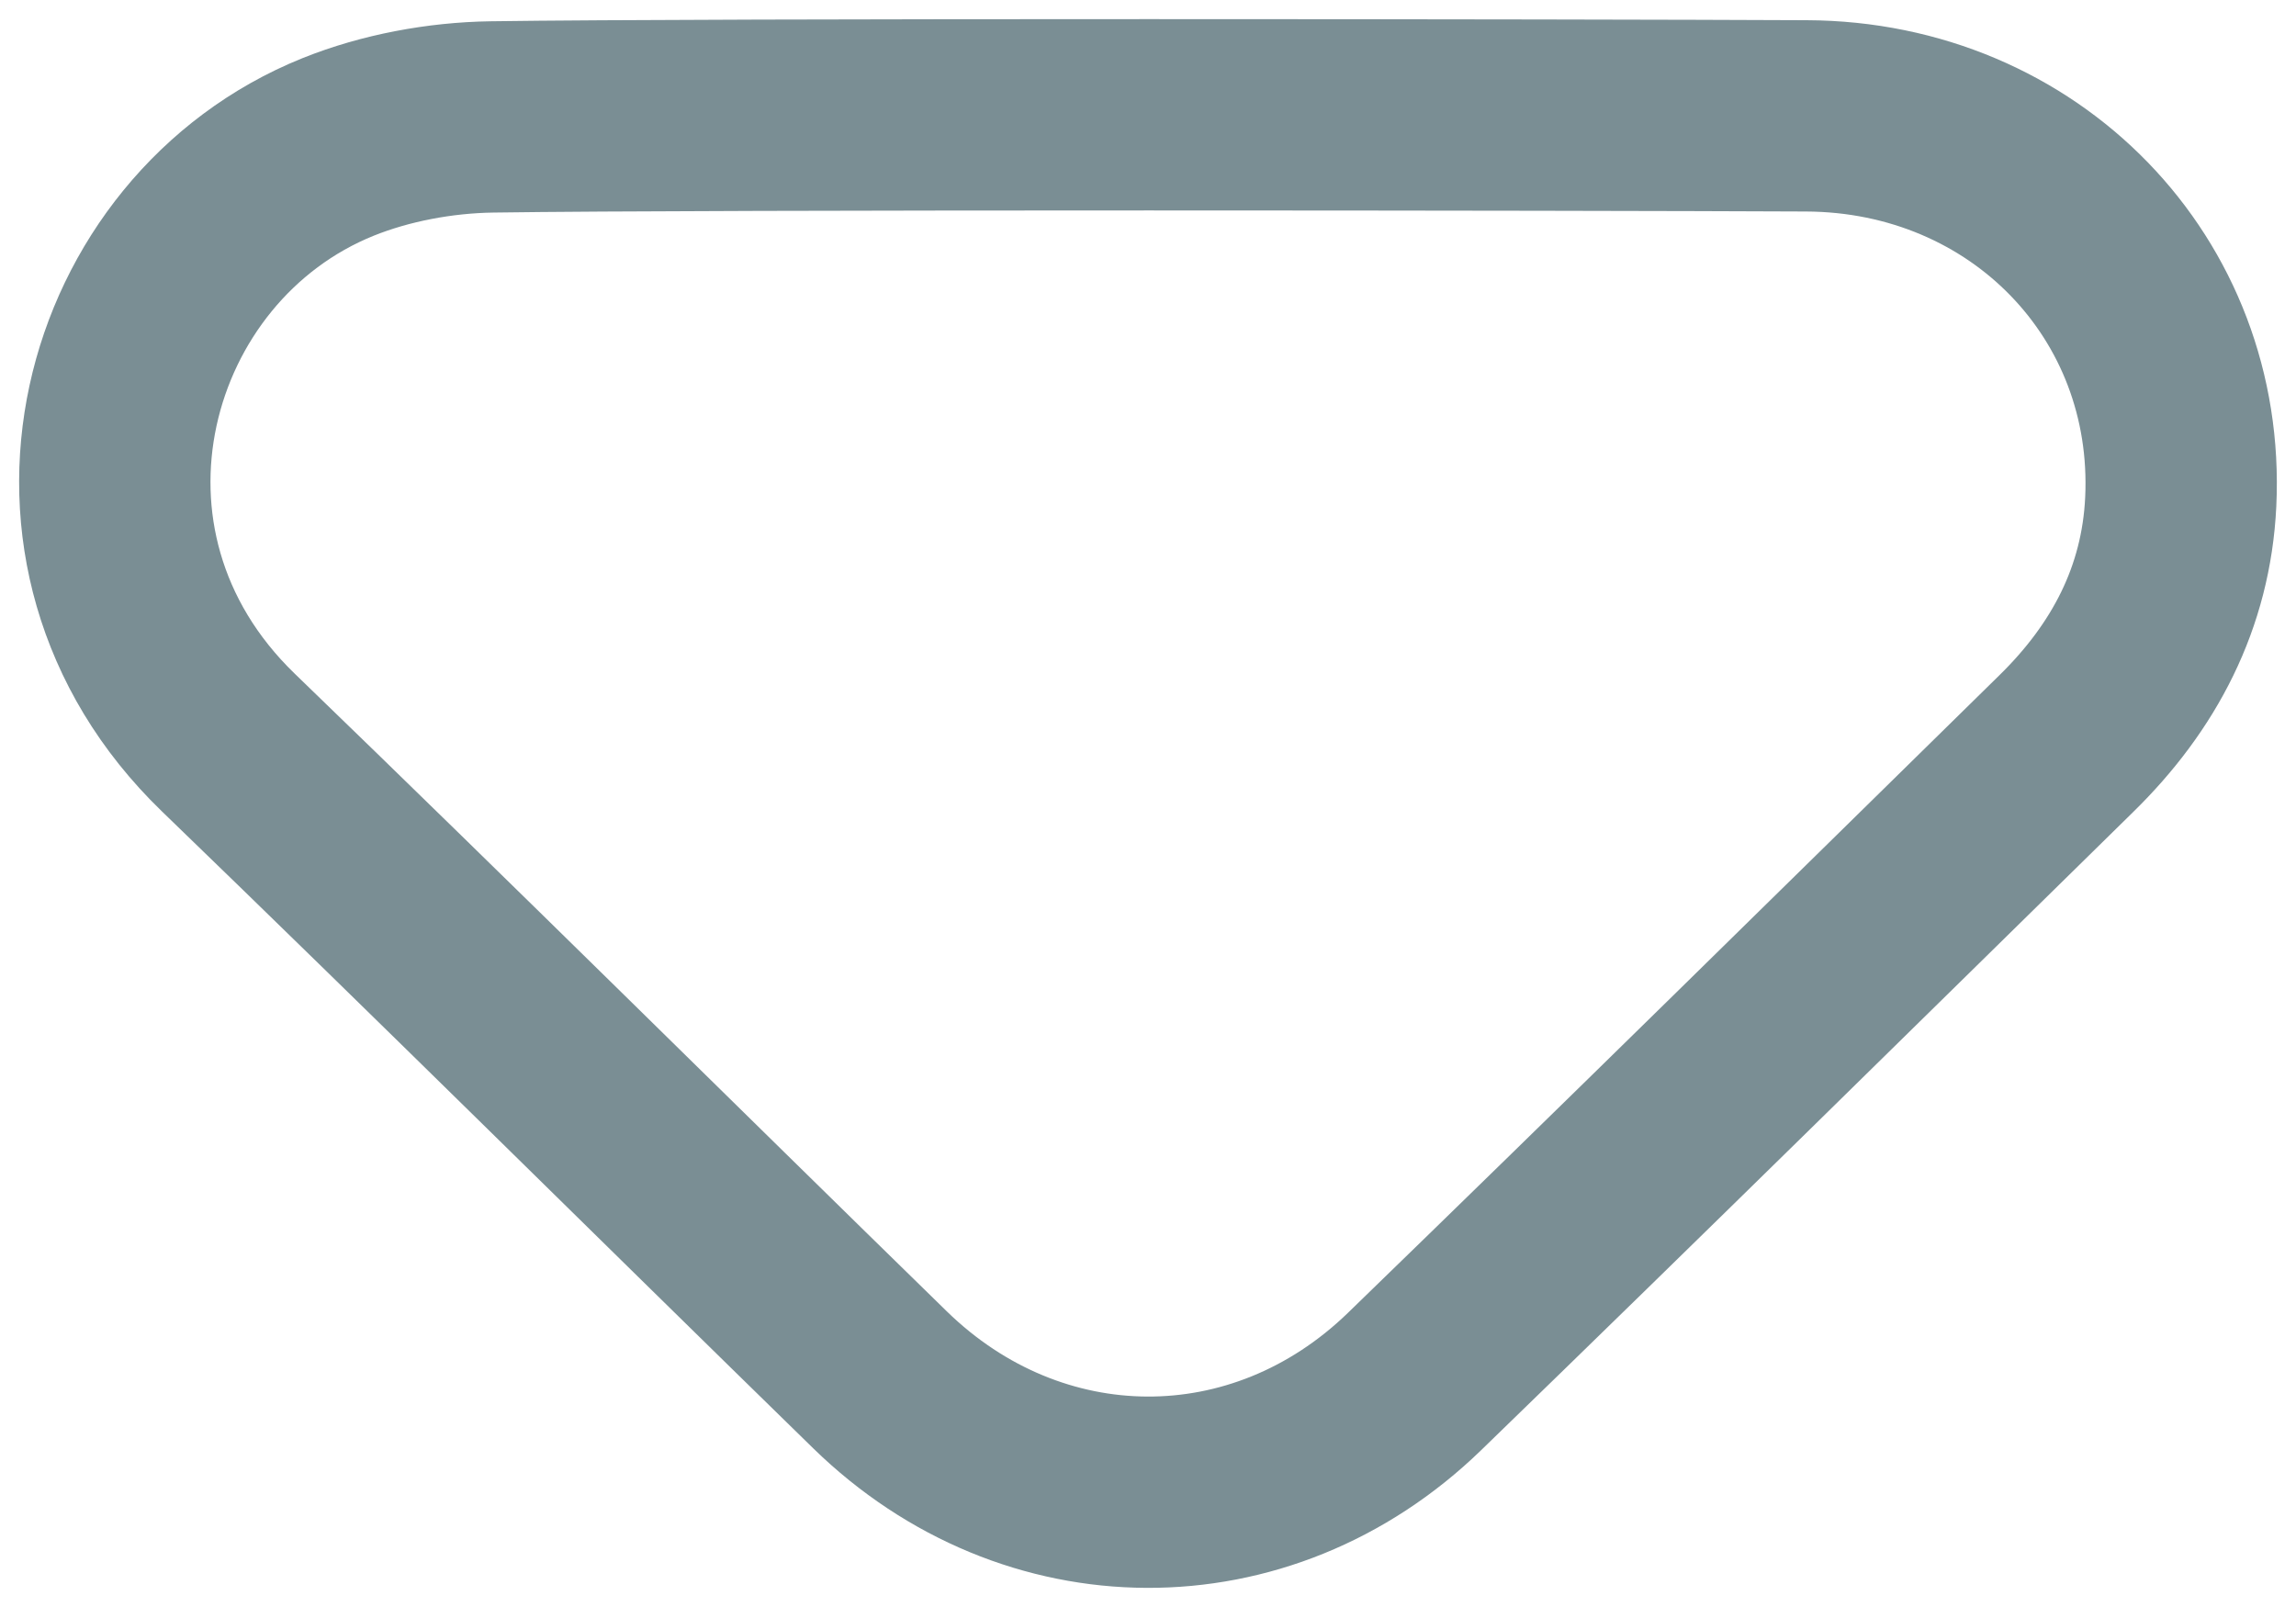 <?xml version="1.0" encoding="UTF-8"?>
<svg width="30px" height="21px" viewBox="0 0 30 21" version="1.1" xmlns="http://www.w3.org/2000/svg" xmlns:xlink="http://www.w3.org/1999/xlink">
    <!-- Generator: sketchtool 63.1 (101010) - https://sketch.com -->
    <title>57B3B589-5367-4649-8424-2268DDC5847C</title>
    <desc>Created with sketchtool.</desc>
    <g id="Desktop" stroke="none" stroke-width="1" fill="none" fill-rule="evenodd">
        <g id="Web_desktop" transform="translate(-825, -894)" stroke="#7A8E94" stroke-width="2.5">
            <g id="Header-sekcija" transform="translate(-42, 30)">
                <g id="Saznja-više" transform="translate(837.5, 829)">
                    <path d="M40.559,32.006 C41.807,32.066 42.849,32.613 43.721,33.505 C46.502,36.338 49.29,39.167 52.055,42.019 C53.997,44.024 53.974,47.01 52.032,49.001 C49.258,51.842 46.461,54.662 43.702,57.518 C41.154,60.153 37.107,59.027 35.92,56.082 C35.67,55.46 35.538,54.747 35.528,54.075 C35.486,51.219 35.5,39.77 35.514,36.899 C35.525,34.044 37.767,31.873 40.559,32.006 Z" id="Oblik-1" transform="translate(44.5, 45.5) rotate(-270) translate(-44.5, -45.5) "></path>
                </g>
            </g>
        </g>
    </g>
</svg>